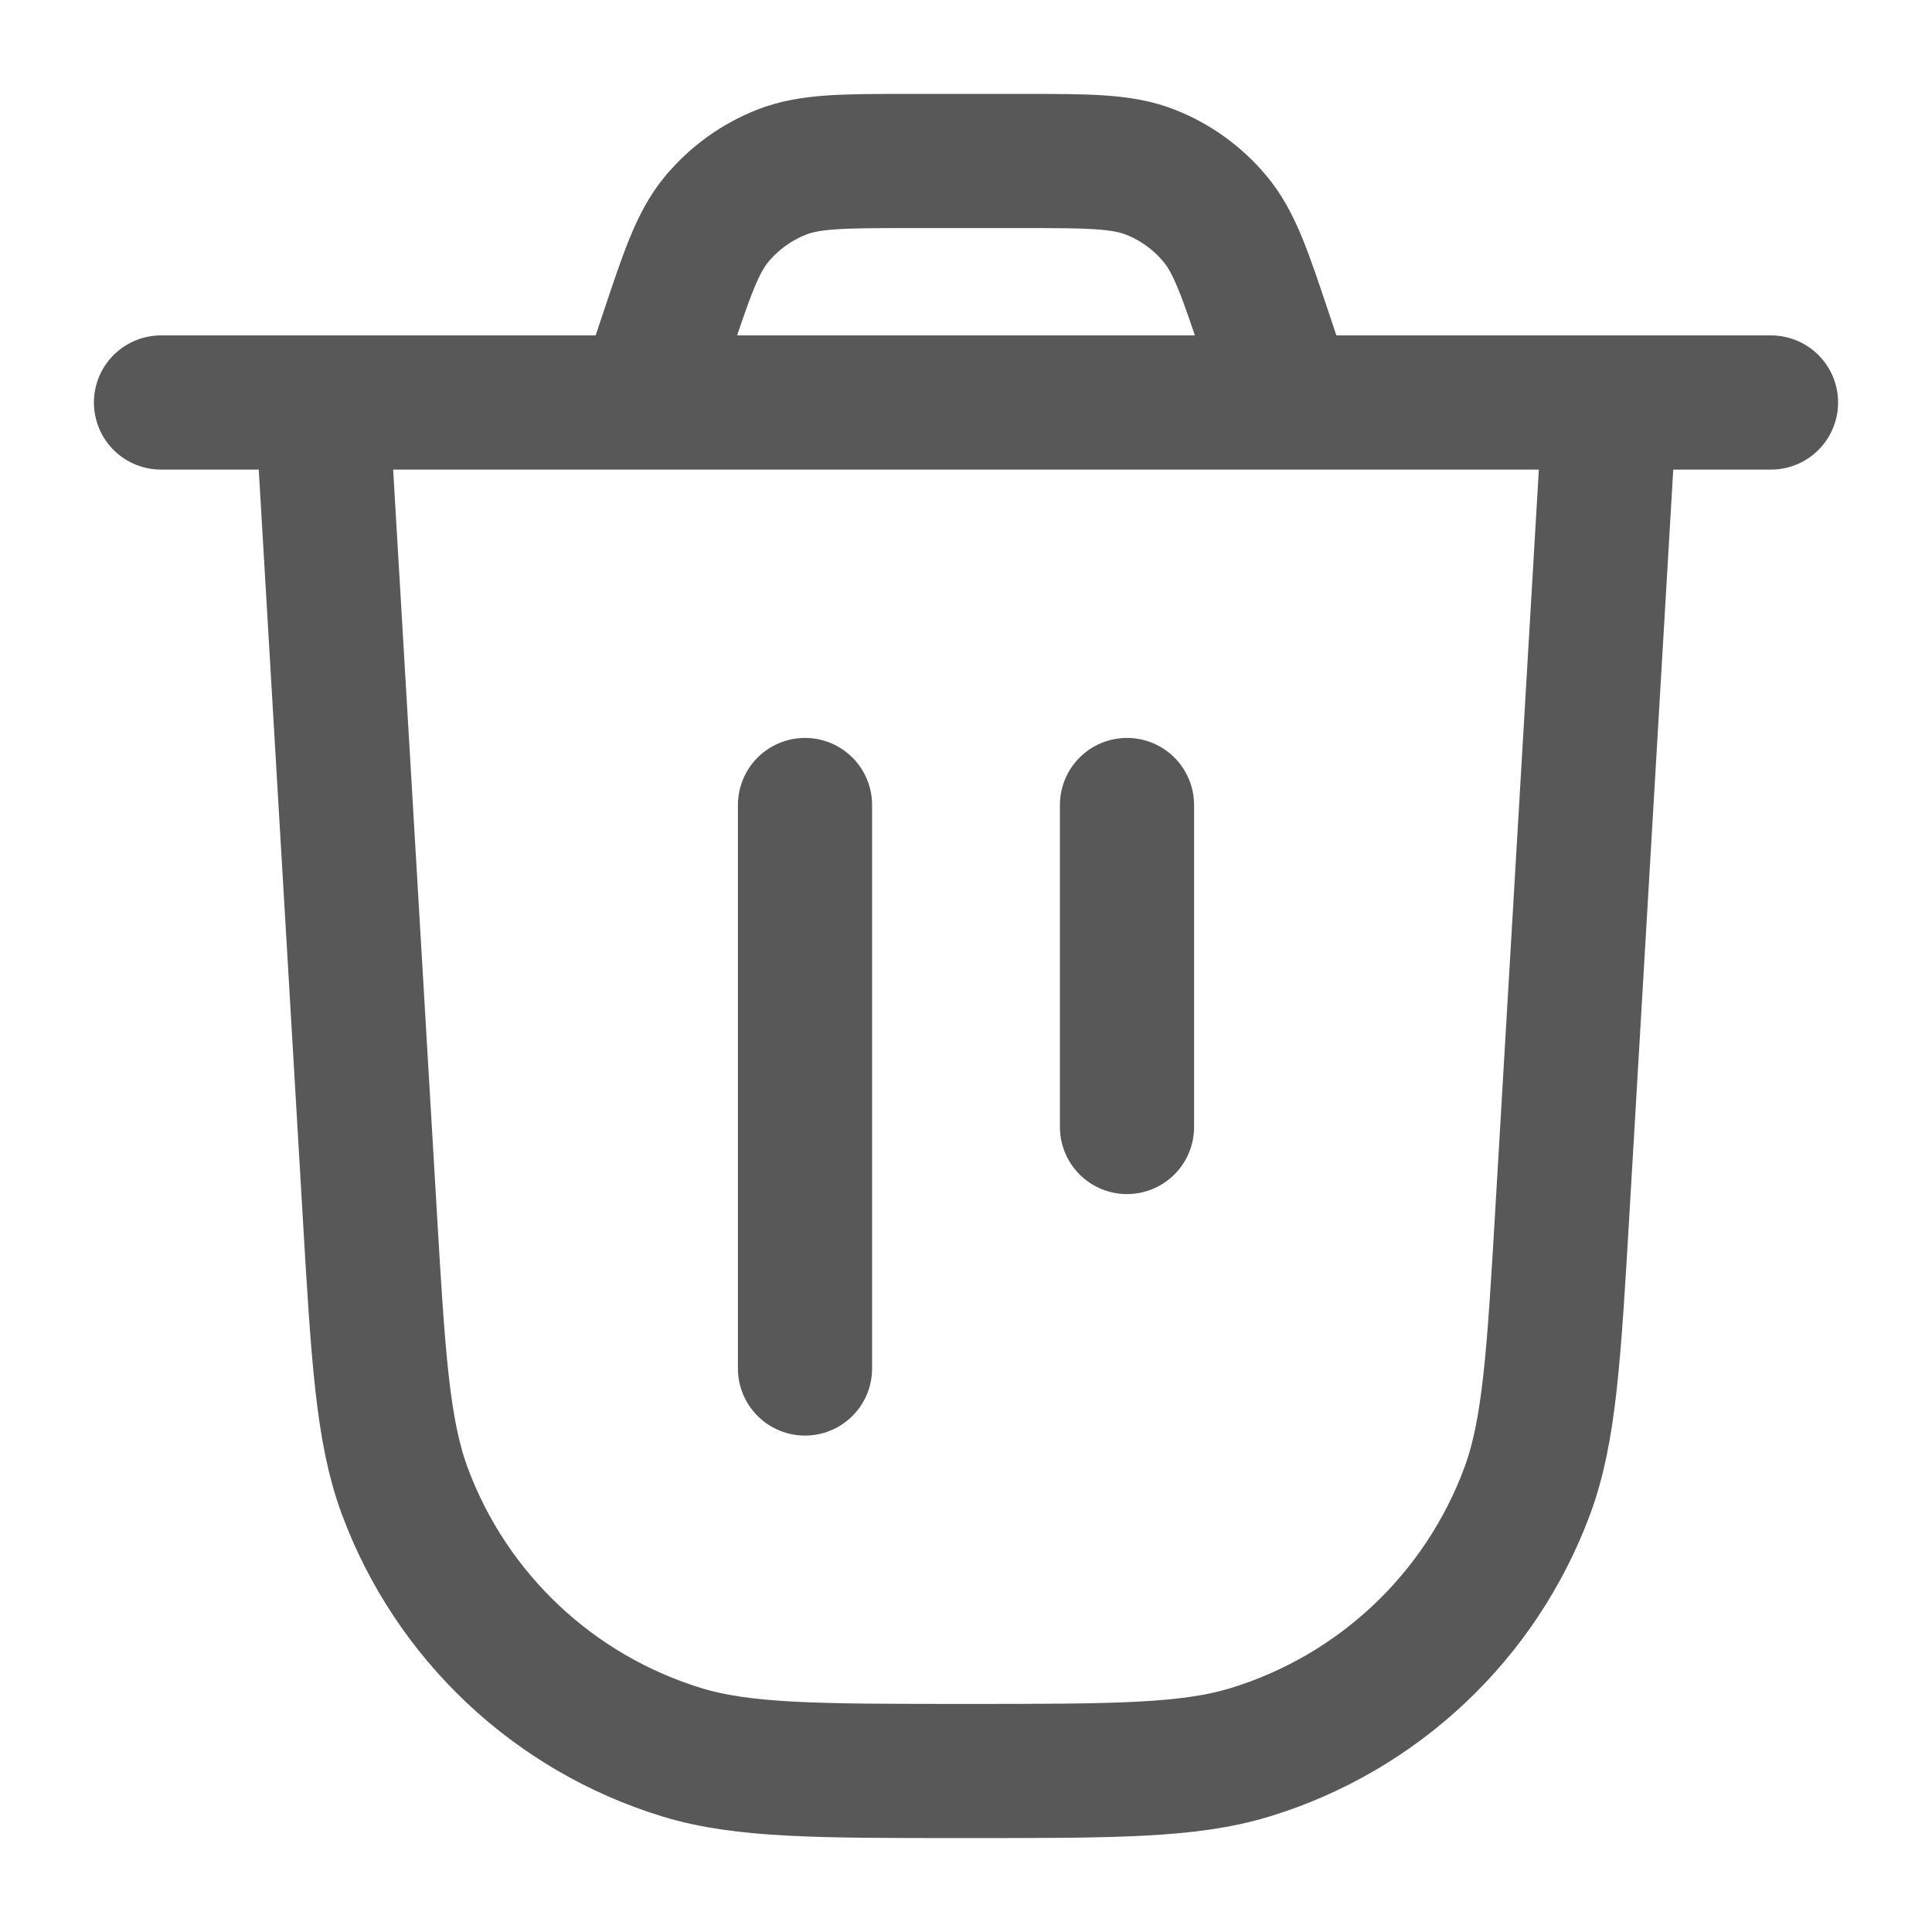 <svg width="18" height="18" viewBox="0 0 18 18" fill="none" xmlns="http://www.w3.org/2000/svg">
<g id="Icon R">
<path id="Vector" d="M3 3.75L3.442 11.259C3.523 12.64 3.564 13.331 3.771 13.891C4.205 15.061 5.16 15.961 6.354 16.326C6.925 16.5 7.616 16.5 9 16.5V16.5C10.384 16.5 11.075 16.5 11.646 16.326C12.84 15.961 13.795 15.061 14.229 13.891C14.436 13.331 14.477 12.64 14.558 11.259L15 3.75M3 3.75H1.5M3 3.75H15M15 3.75H16.5M12 3.75L11.797 3.141C11.6 2.551 11.502 2.256 11.319 2.038C11.158 1.845 10.952 1.696 10.718 1.604C10.453 1.5 10.142 1.5 9.52 1.5H8.48C7.858 1.5 7.547 1.5 7.282 1.604C7.048 1.696 6.842 1.845 6.68 2.038C6.498 2.256 6.4 2.551 6.203 3.141L6 3.75M7.5 7.5V12.75M10.5 7.5V10.5" stroke="#585858" stroke-width="1.25" stroke-linecap="round" stroke-linejoin="round"/>
</g>
</svg>
